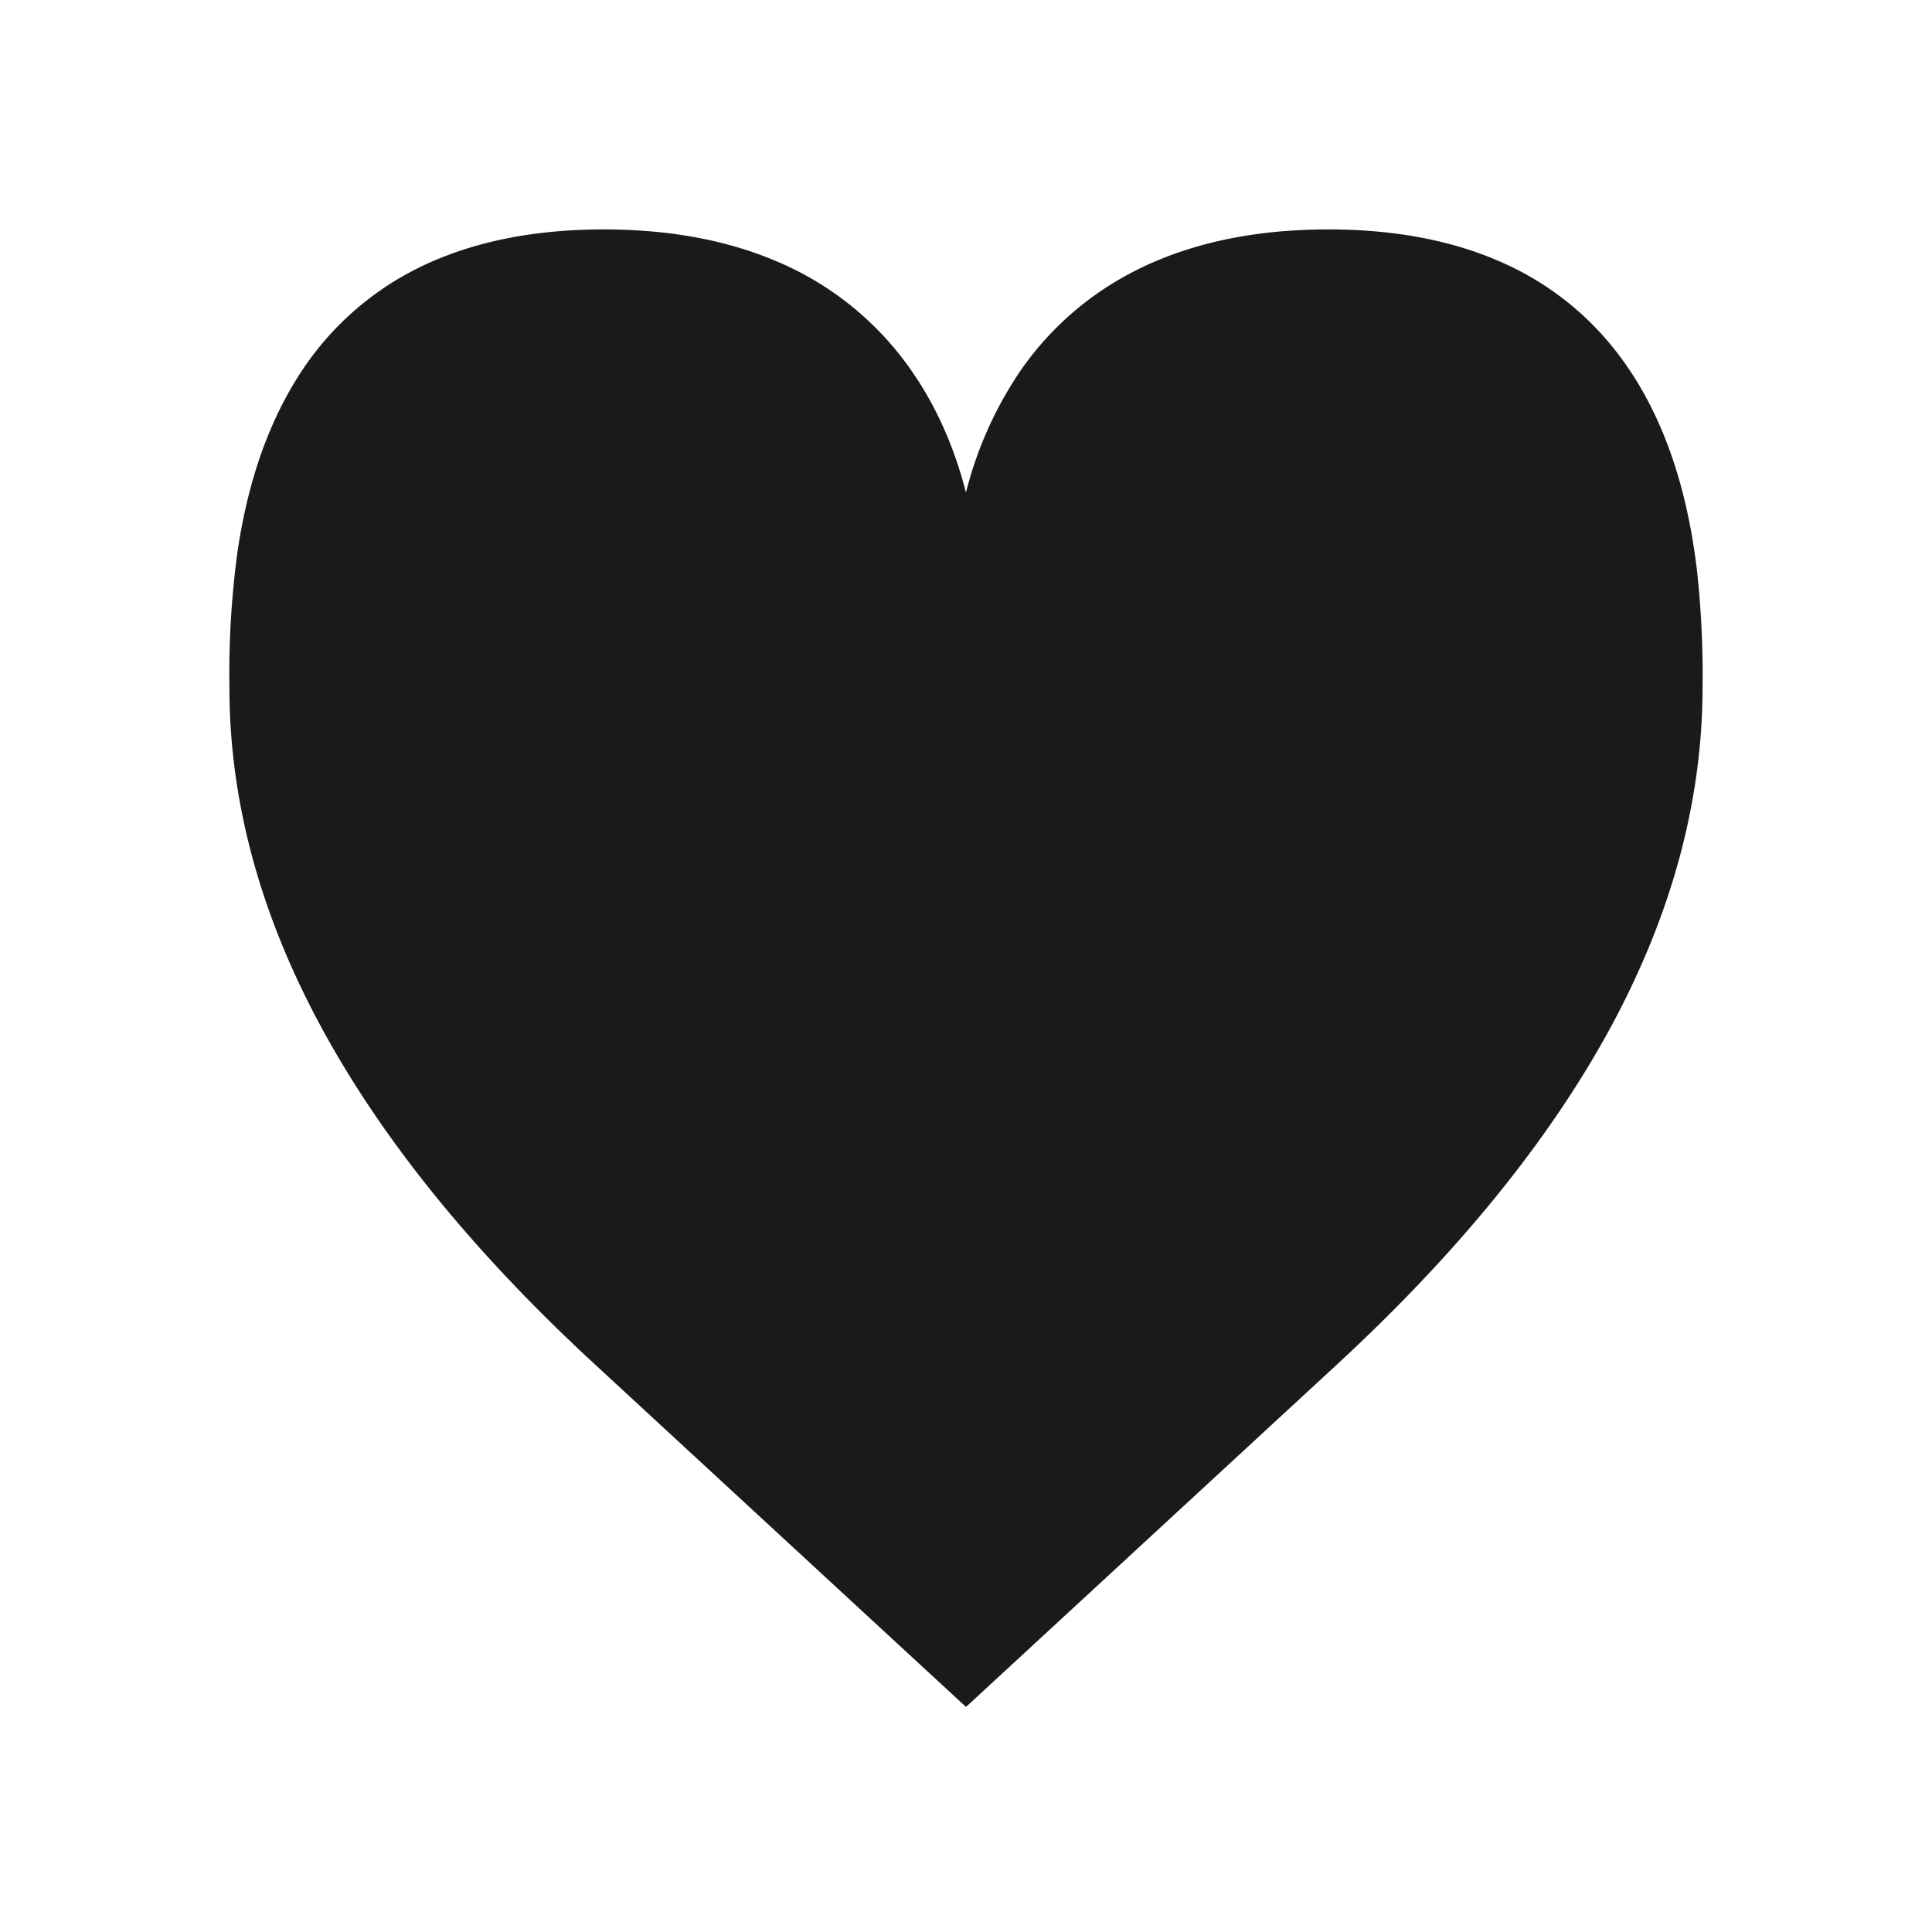 <svg xmlns="http://www.w3.org/2000/svg" viewBox="0 0 320 320">
  <defs>
    <style>
      .cls-1 {
        fill: #1a1a1a;
      }
    </style>
  </defs>
  <title>flat-heart-filled</title>
  <g id="Layer_16" data-name="Layer 16">
    <g>
      <path class="cls-1" d="M100,40c60,0,60,55.385,60,55.385S160,40,220,40s60,55.385,60,73.846q0,55.384-60,110.769T160,280s-20-18.461-60-55.385S40,150.769,40,113.846C40,95.385,40,40,100,40Z"/>
      <path class="cls-1" d="M100,40v2c14.696.004,25.542,3.378,33.639,8.357A47.043,47.043,0,0,1,147.68,63.67a59.272,59.272,0,0,1,9.029,21.451,63.321,63.321,0,0,1,1.132,7.463c.08.907.12,1.62.14,2.1.01.24.015.421.017.54l.002.13,0,.031h4l0-.023a54.083,54.083,0,0,1,1.04-8.995c1.47-7.678,5.037-18.816,13.492-27.939a47.508,47.508,0,0,1,16.771-11.619C200.397,43.846,209.151,42.001,220,42c14.698.004,25.523,3.378,33.598,8.62a45.496,45.496,0,0,1,14.021,14.503c5.142,8.333,7.761,17.923,9.068,26.732A145.997,145.997,0,0,1,278,113.846q-.003,27.145-14.759,54.432-14.798,27.323-44.598,54.867-60,55.385-60,55.385L160,280l1.356-1.47s-20-18.461-60-55.385q-29.819-27.523-44.598-54.867Q41.959,140.948,42,113.846a155.241,155.241,0,0,1,.923-19.088c1.376-11.483,4.844-24.74,13.271-34.992A44.882,44.882,0,0,1,72.992,47.062C80.129,43.905,88.978,42.001,100,42V38c-15.302-.004-26.977,3.545-35.777,9.265A49.508,49.508,0,0,0,48.976,63.023c-5.537,8.988-8.257,19.093-9.62,28.243A149.801,149.801,0,0,0,38,113.846q-.003,28.239,15.241,56.337,15.202,28.061,45.402,55.902,60,55.385,60,55.385L160,282.722l1.357-1.252s20-18.461,60-55.385q30.181-27.861,45.402-55.902Q281.959,142.128,282,113.846a159.03,159.03,0,0,0-.952-19.566c-1.437-11.882-5-25.885-14.151-37.051a48.903,48.903,0,0,0-18.271-13.825C240.91,39.989,231.479,37.999,220,38c-15.304-.004-26.958,3.545-35.736,8.95a51.053,51.053,0,0,0-15.227,14.434,63.233,63.233,0,0,0-9.659,22.907A58.785,58.785,0,0,0,158,95.385h4a55.695,55.695,0,0,0-.969-9.009c-1.451-8.009-5.049-20.049-14.195-30.192a51.422,51.422,0,0,0-18.235-12.913C120.901,39.99,111.479,37.999,100,38Z"/>
    </g>
  </g>
</svg>

